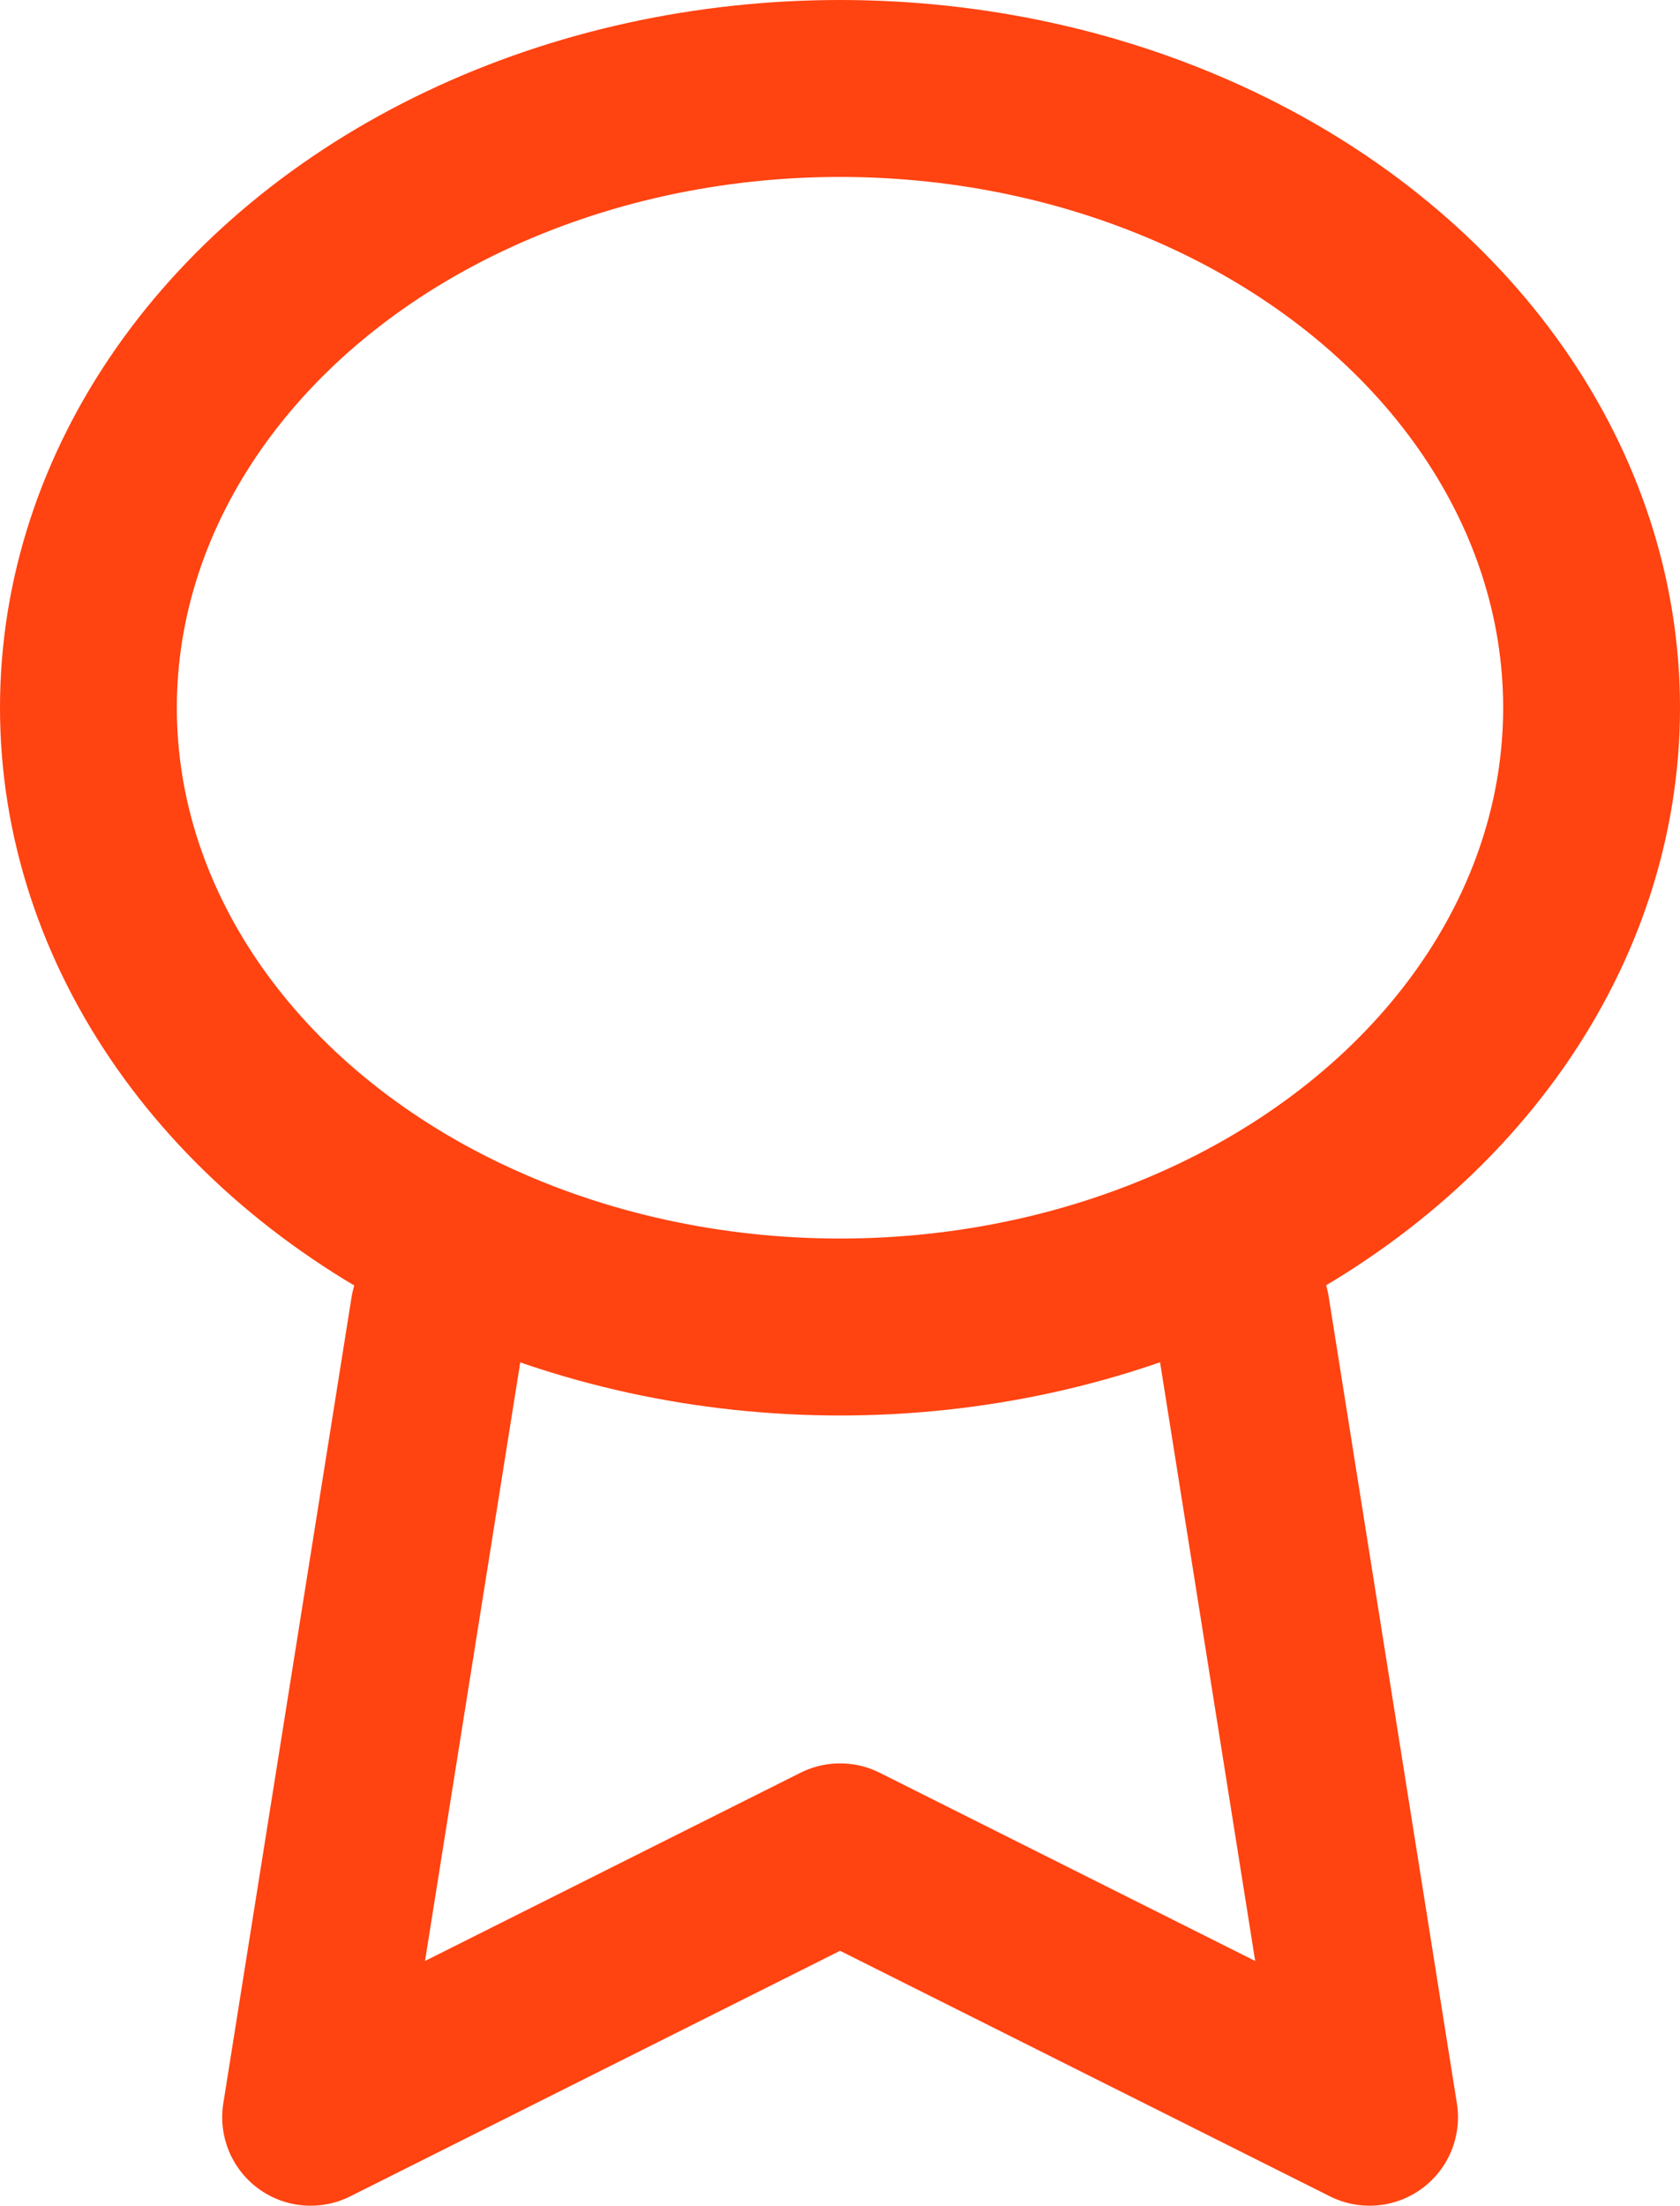 <svg xmlns="http://www.w3.org/2000/svg" width="38" height="49.865" viewBox="0 0 38 49.865">
  <g id="icon-ojetivo2" transform="translate(2.236 2)">
    <ellipse id="Elipse_52" data-name="Elipse 52" cx="17" cy="14" rx="17" ry="14" transform="translate(-0.236)" fill="none" stroke="#ff4311" stroke-linecap="round" stroke-linejoin="round" stroke-width="4"/>
    <path id="Caminho_2241" data-name="Caminho 2241" d="M9.9,13.9,7,32.12l11.976-6,11.976,6-2.9-18.24" transform="translate(-2.21 13.745)" fill="none" stroke="#ff4311" stroke-linecap="round" stroke-linejoin="round" stroke-width="4"/>
  </g>
</svg>
